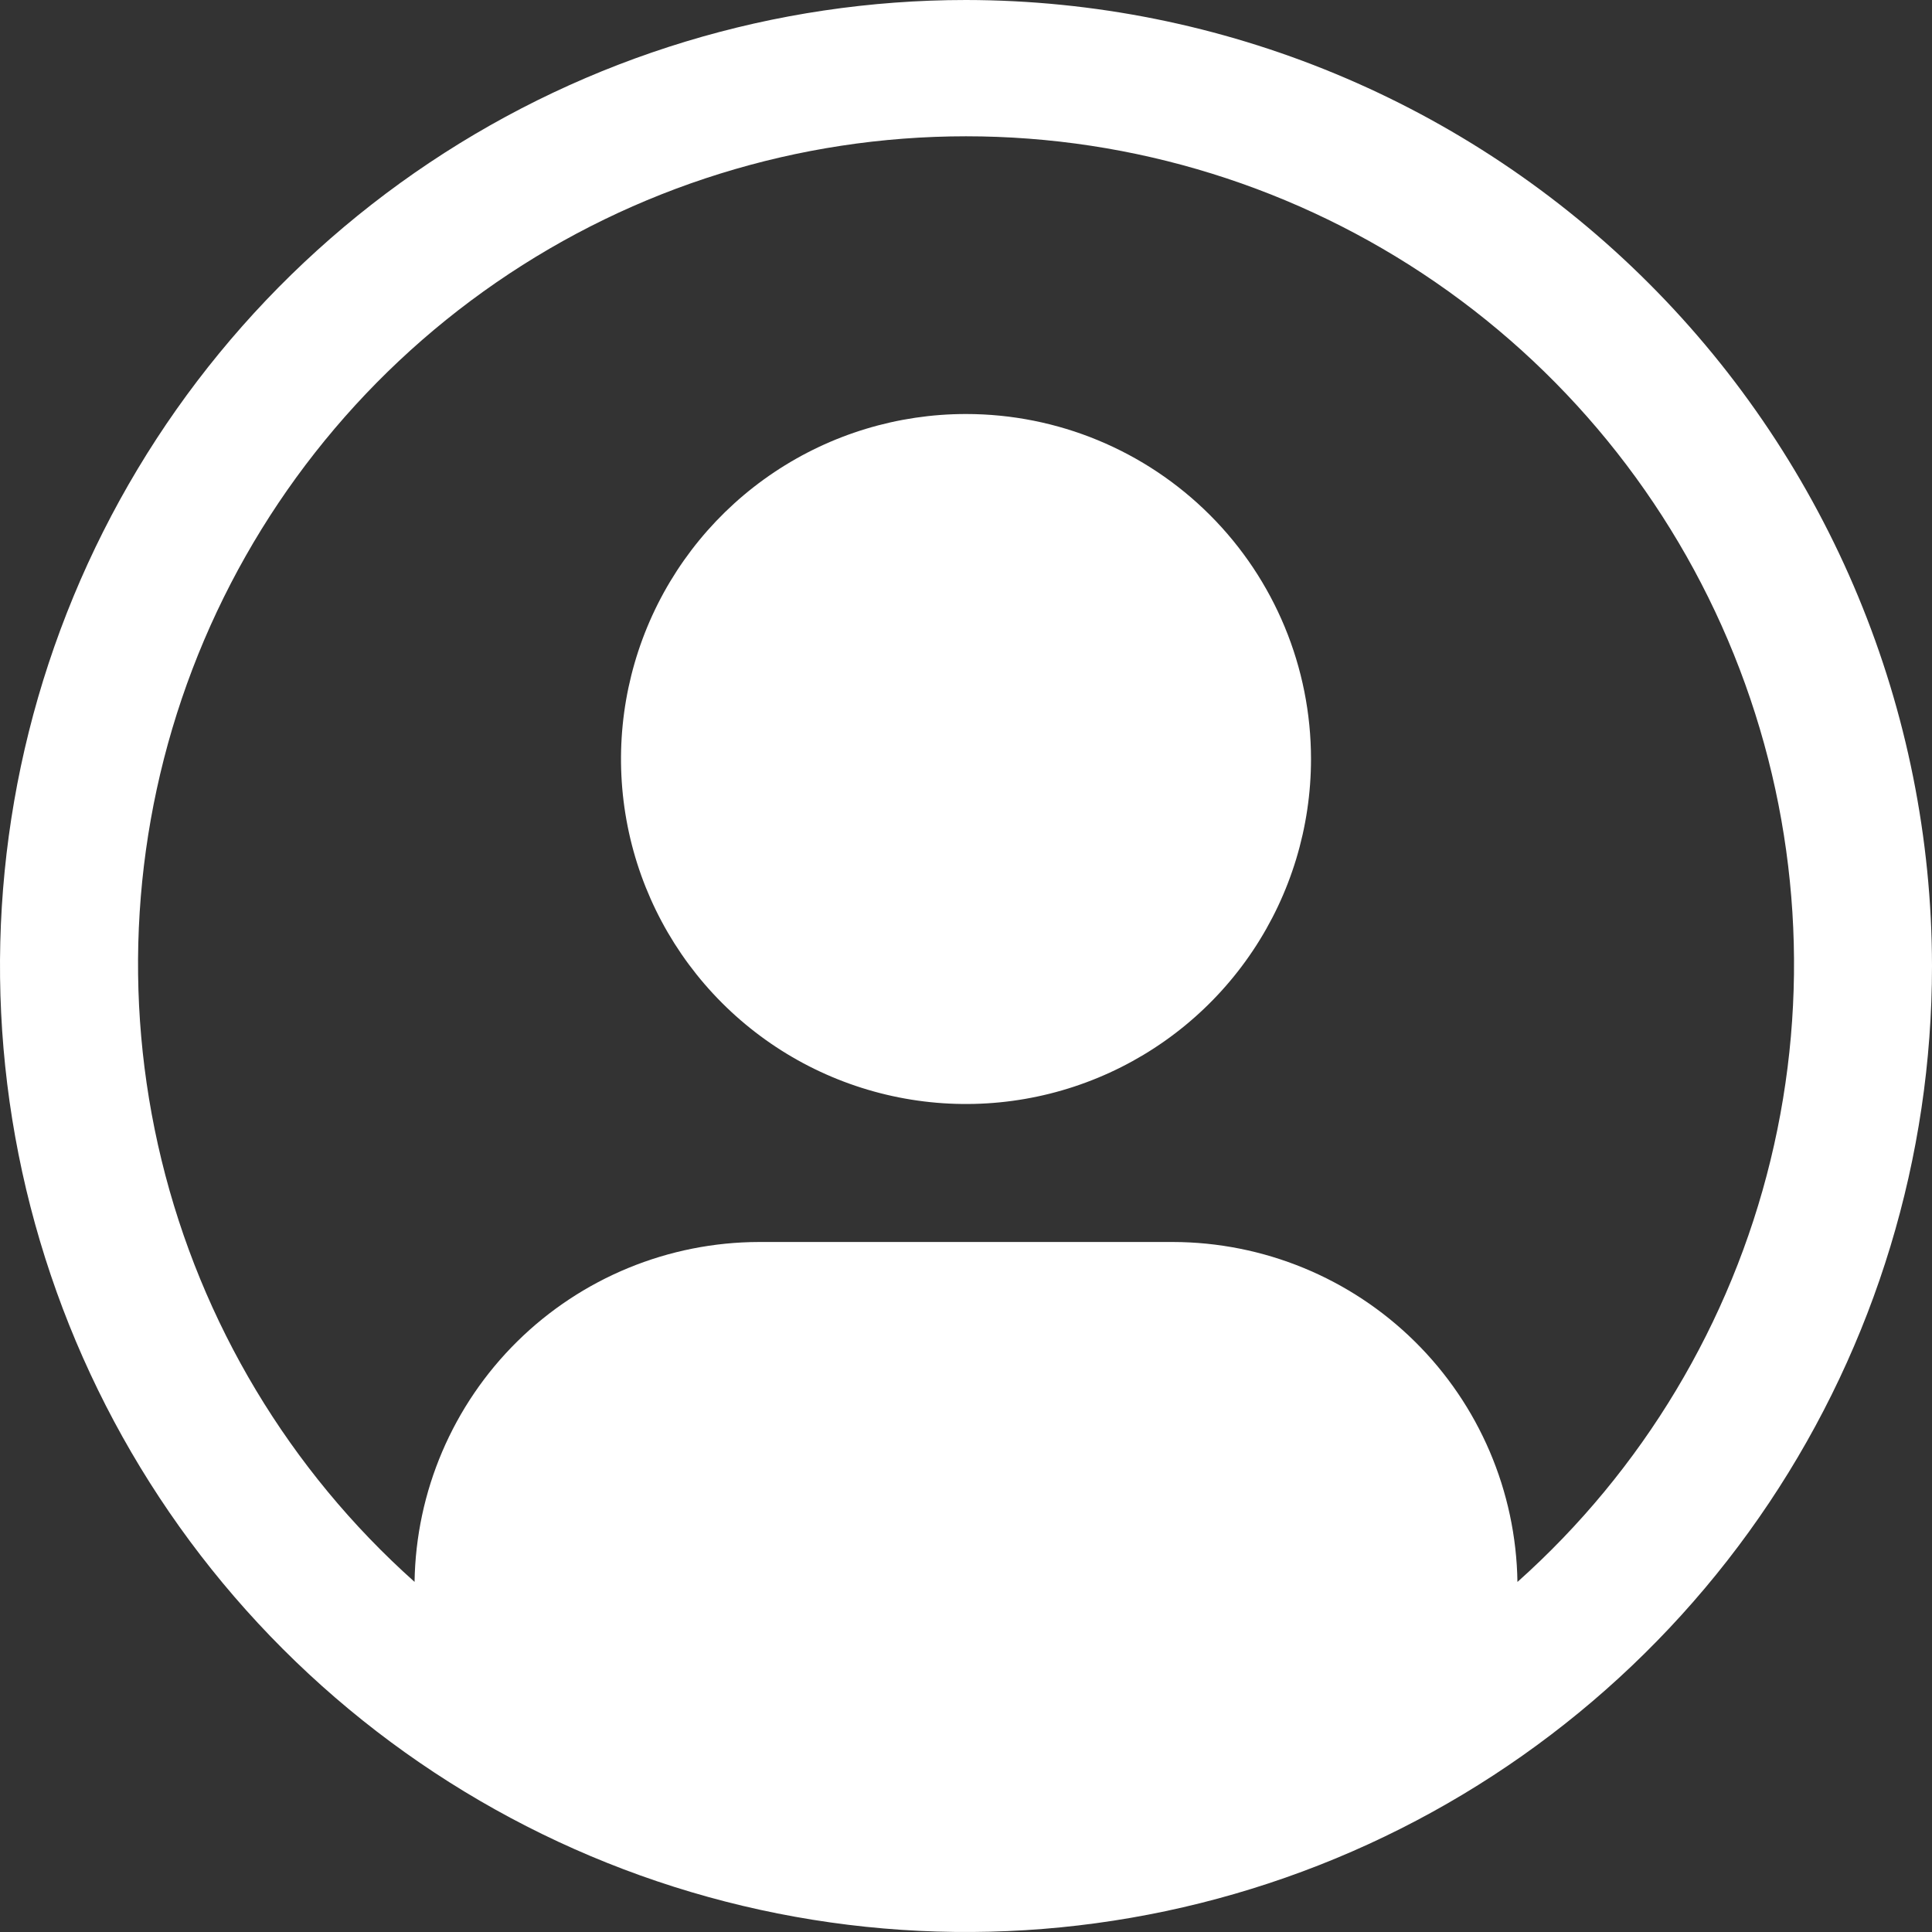 <svg width="96" height="96" viewBox="0 0 96 96" fill="none" xmlns="http://www.w3.org/2000/svg">
<rect x="0" y="0" width="96" height="96" fill="#333333" stroke="none"/>
<path d="M48 20.572C44.609 20.572 41.295 21.577 38.476 23.461C35.657 25.344 33.46 28.022 32.162 31.154C30.865 34.286 30.525 37.733 31.187 41.059C31.848 44.384 33.481 47.439 35.878 49.836C38.276 52.234 41.33 53.866 44.656 54.528C47.981 55.189 51.428 54.85 54.56 53.552C57.693 52.255 60.37 50.058 62.254 47.238C64.138 44.419 65.143 41.105 65.143 37.714C65.143 33.168 63.337 28.808 60.122 25.593C56.907 22.378 52.547 20.572 48 20.572Z" fill="white"/>
<path d="M48 0C38.507 0 29.226 2.815 21.333 8.089C13.439 13.364 7.287 20.86 3.654 29.631C0.021 38.402 -0.93 48.053 0.922 57.364C2.774 66.675 7.346 75.228 14.059 81.941C20.772 88.654 29.325 93.226 38.636 95.078C47.947 96.93 57.598 95.979 66.369 92.346C75.14 88.713 82.636 82.561 87.91 74.667C93.185 66.774 96 57.493 96 48C95.986 35.274 90.924 23.073 81.925 14.075C72.927 5.076 60.726 0.015 48 0ZM75.401 78.603C75.333 74.106 73.501 69.816 70.299 66.657C67.098 63.498 62.783 61.723 58.286 61.714H37.714C33.217 61.723 28.902 63.498 25.701 66.657C22.5 69.816 20.667 74.106 20.599 78.603C14.381 73.052 9.997 65.742 8.026 57.643C6.055 49.544 6.59 41.038 9.561 33.25C12.532 25.462 17.799 18.76 24.663 14.032C31.527 9.303 39.666 6.772 48.002 6.772C56.337 6.772 64.476 9.303 71.34 14.032C78.205 18.76 83.471 25.462 86.442 33.25C89.413 41.038 89.949 49.544 87.978 57.643C86.007 65.742 81.622 73.052 75.405 78.603H75.401Z" fill="white"/>
</svg>
